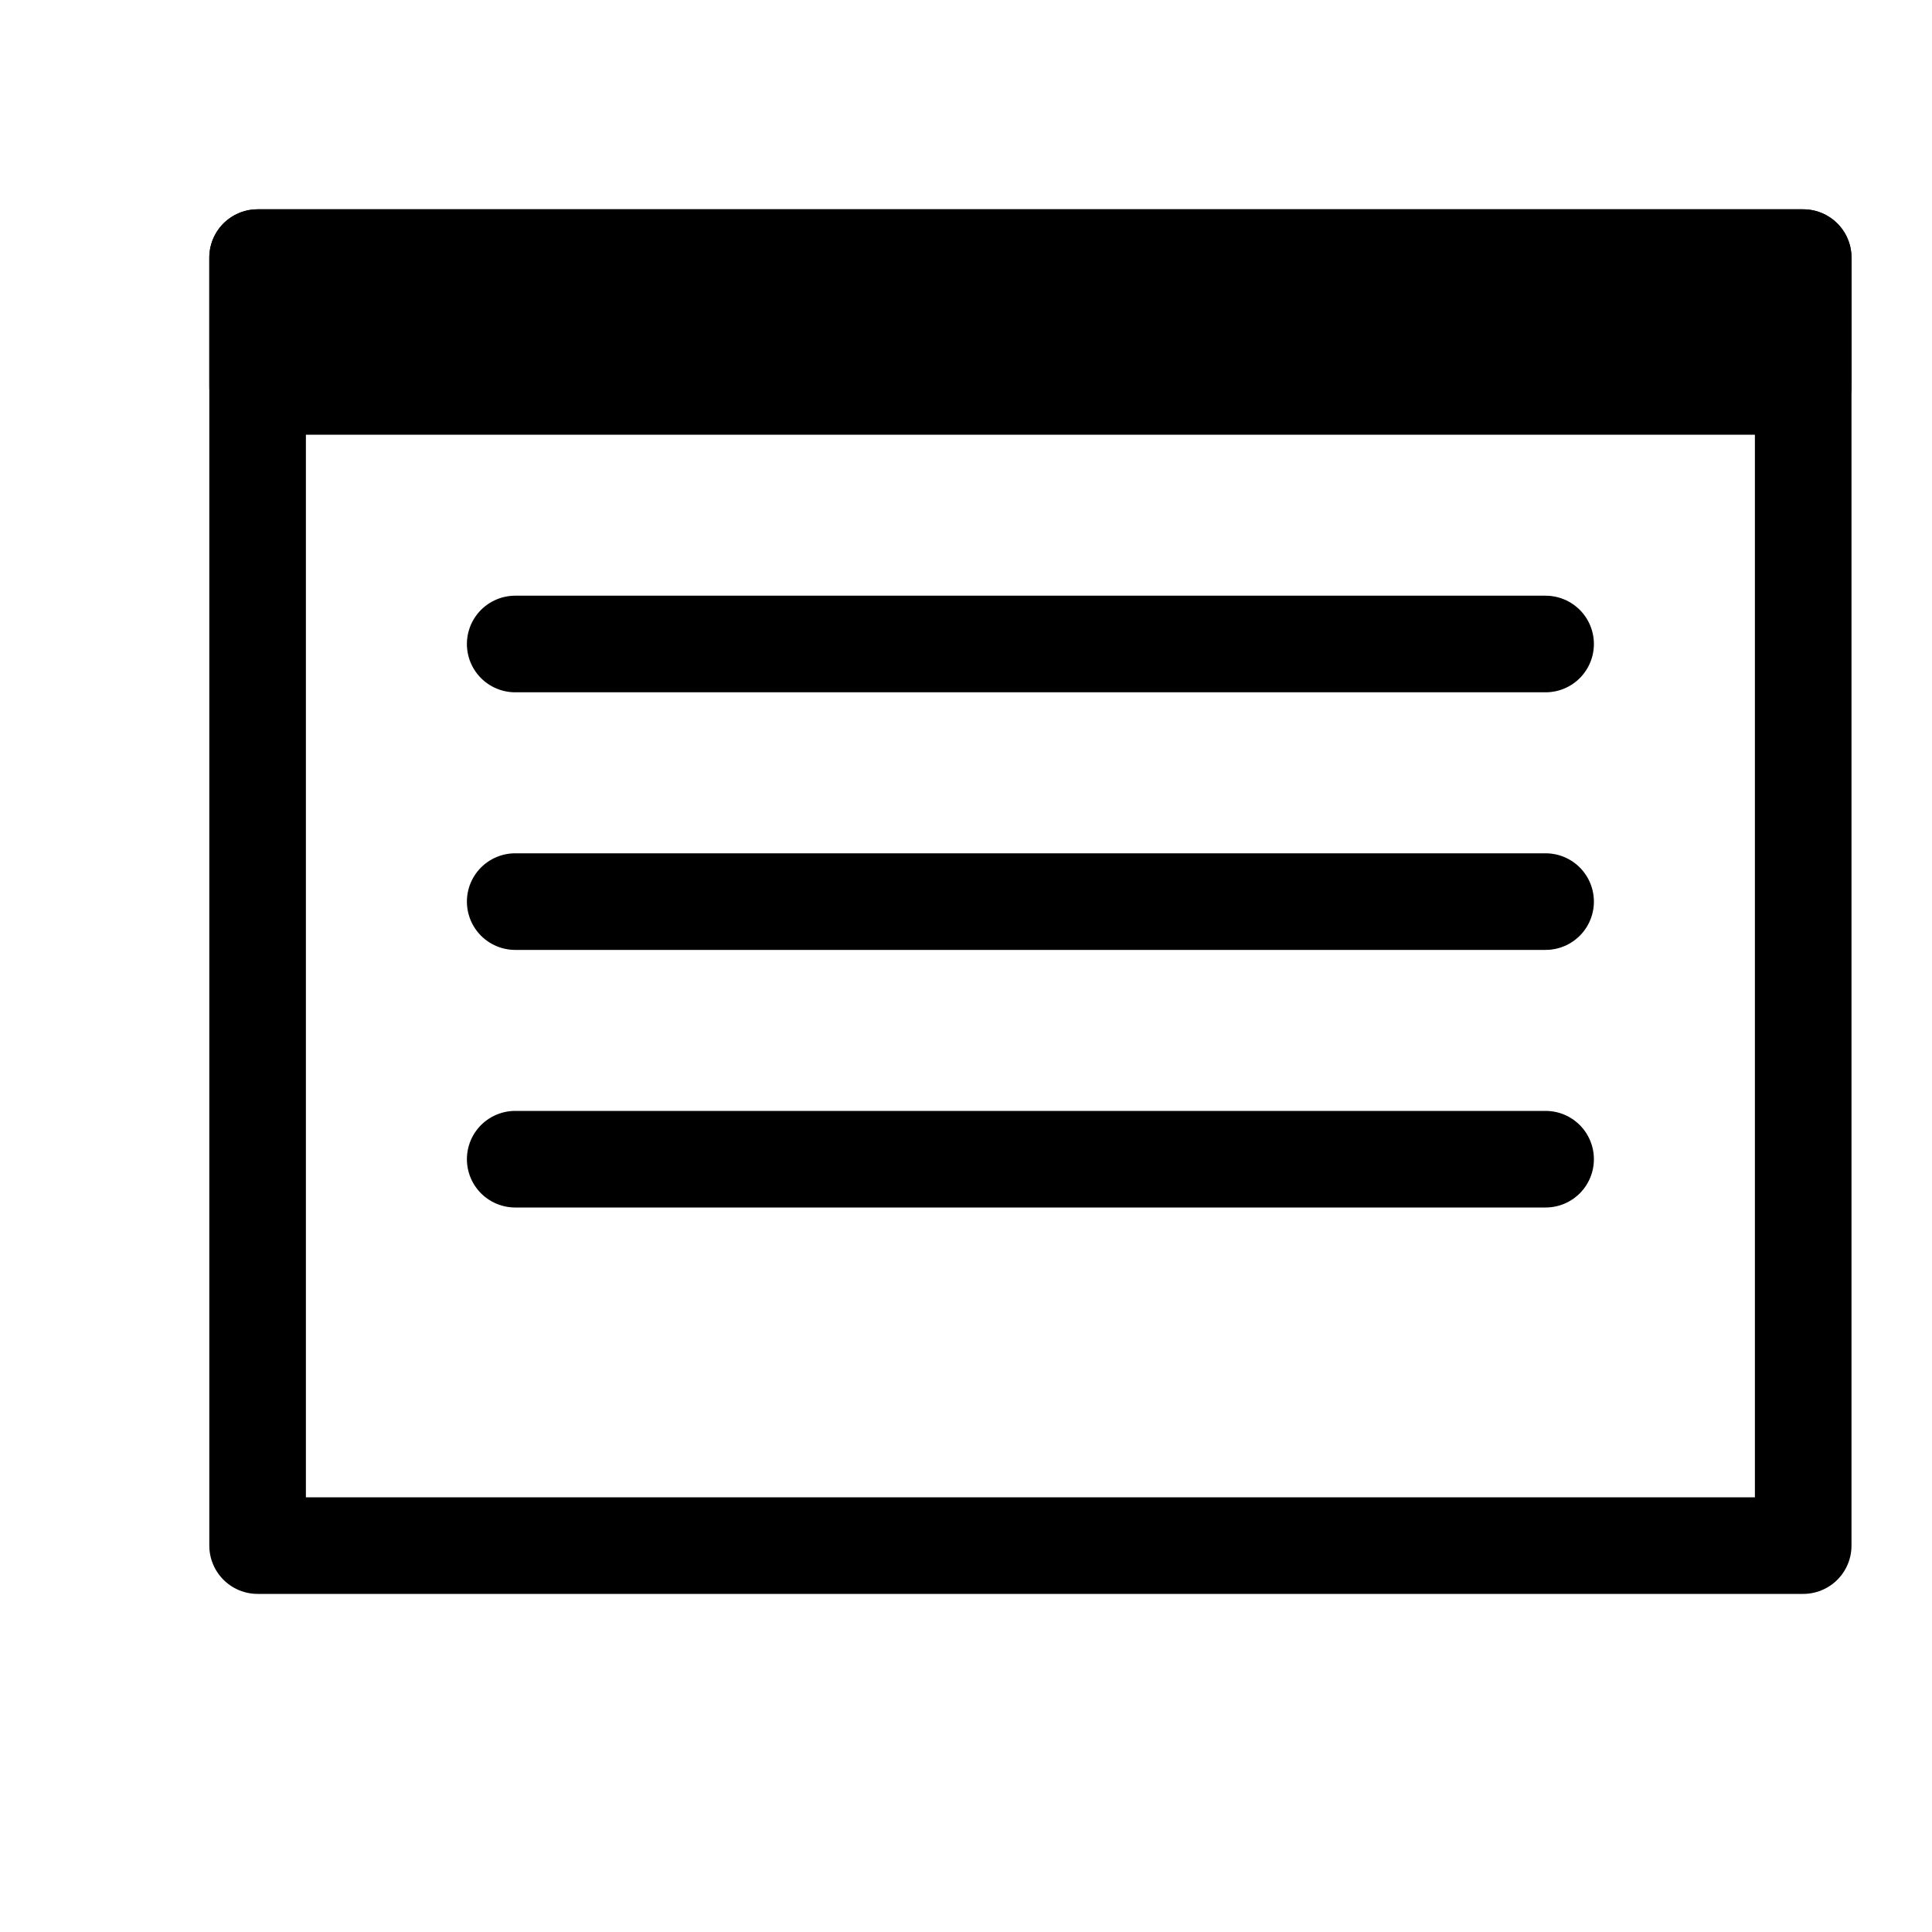 <svg xmlns="http://www.w3.org/2000/svg" fill="none" stroke="#000" stroke-width="1.5" stroke-linecap="round" stroke-linejoin="round" width="64" height="64" viewBox="0 0 30 30">
	<rect x="4" y="4" width="24" height="20" />
	<rect x="4" y="4" width="24" height="2" fill="#000" />
	<path d="M8 10 24 10 M8 14 24 14 M8 18 24 18" />
</svg>
